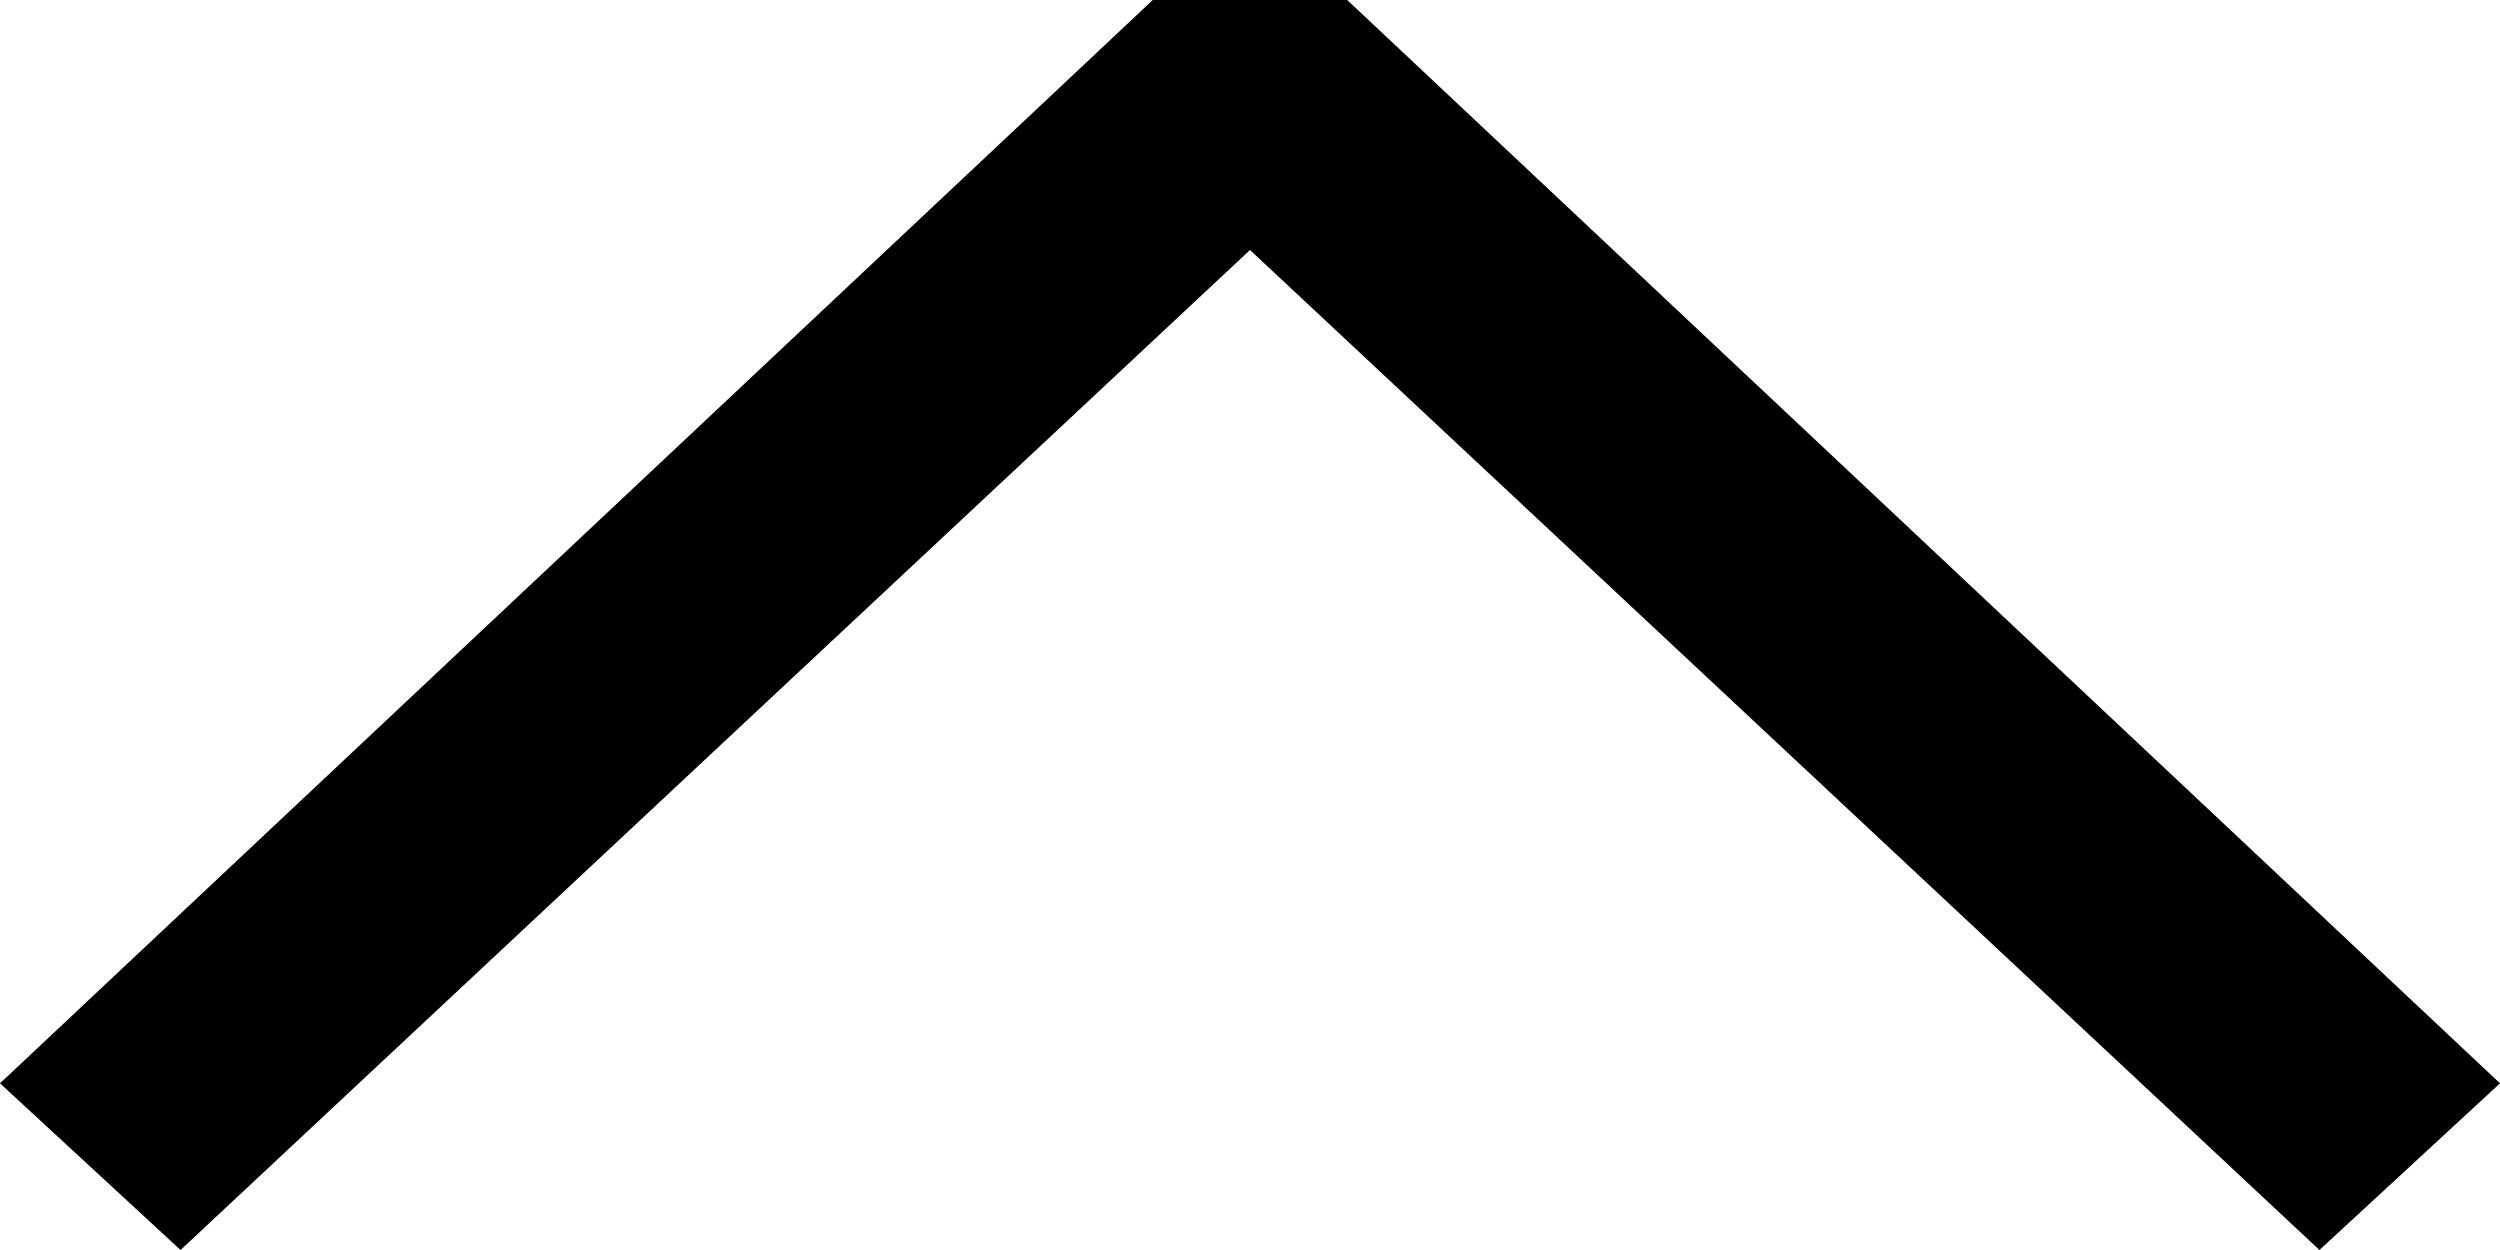 <?xml version="1.0" encoding="utf-8"?>
<!-- Generator: Adobe Illustrator 18.1.1, SVG Export Plug-In . SVG Version: 6.00 Build 0)  -->
<svg version="1.1" xmlns="http://www.w3.org/2000/svg" xmlns:xlink="http://www.w3.org/1999/xlink" x="0px" y="0px"
	 viewBox="0 0 18 9" enable-background="new 0 0 18 9" xml:space="preserve">
<g id="MouseOff">
	<polygon fill-rule="evenodd" clip-rule="evenodd" points="18,7.8 9.7,0 8.3,0 0,7.8 1.3,9 9,1.8 16.7,9 	"/>
</g>
<g id="MouseOver" display="none">
</g>
</svg>
